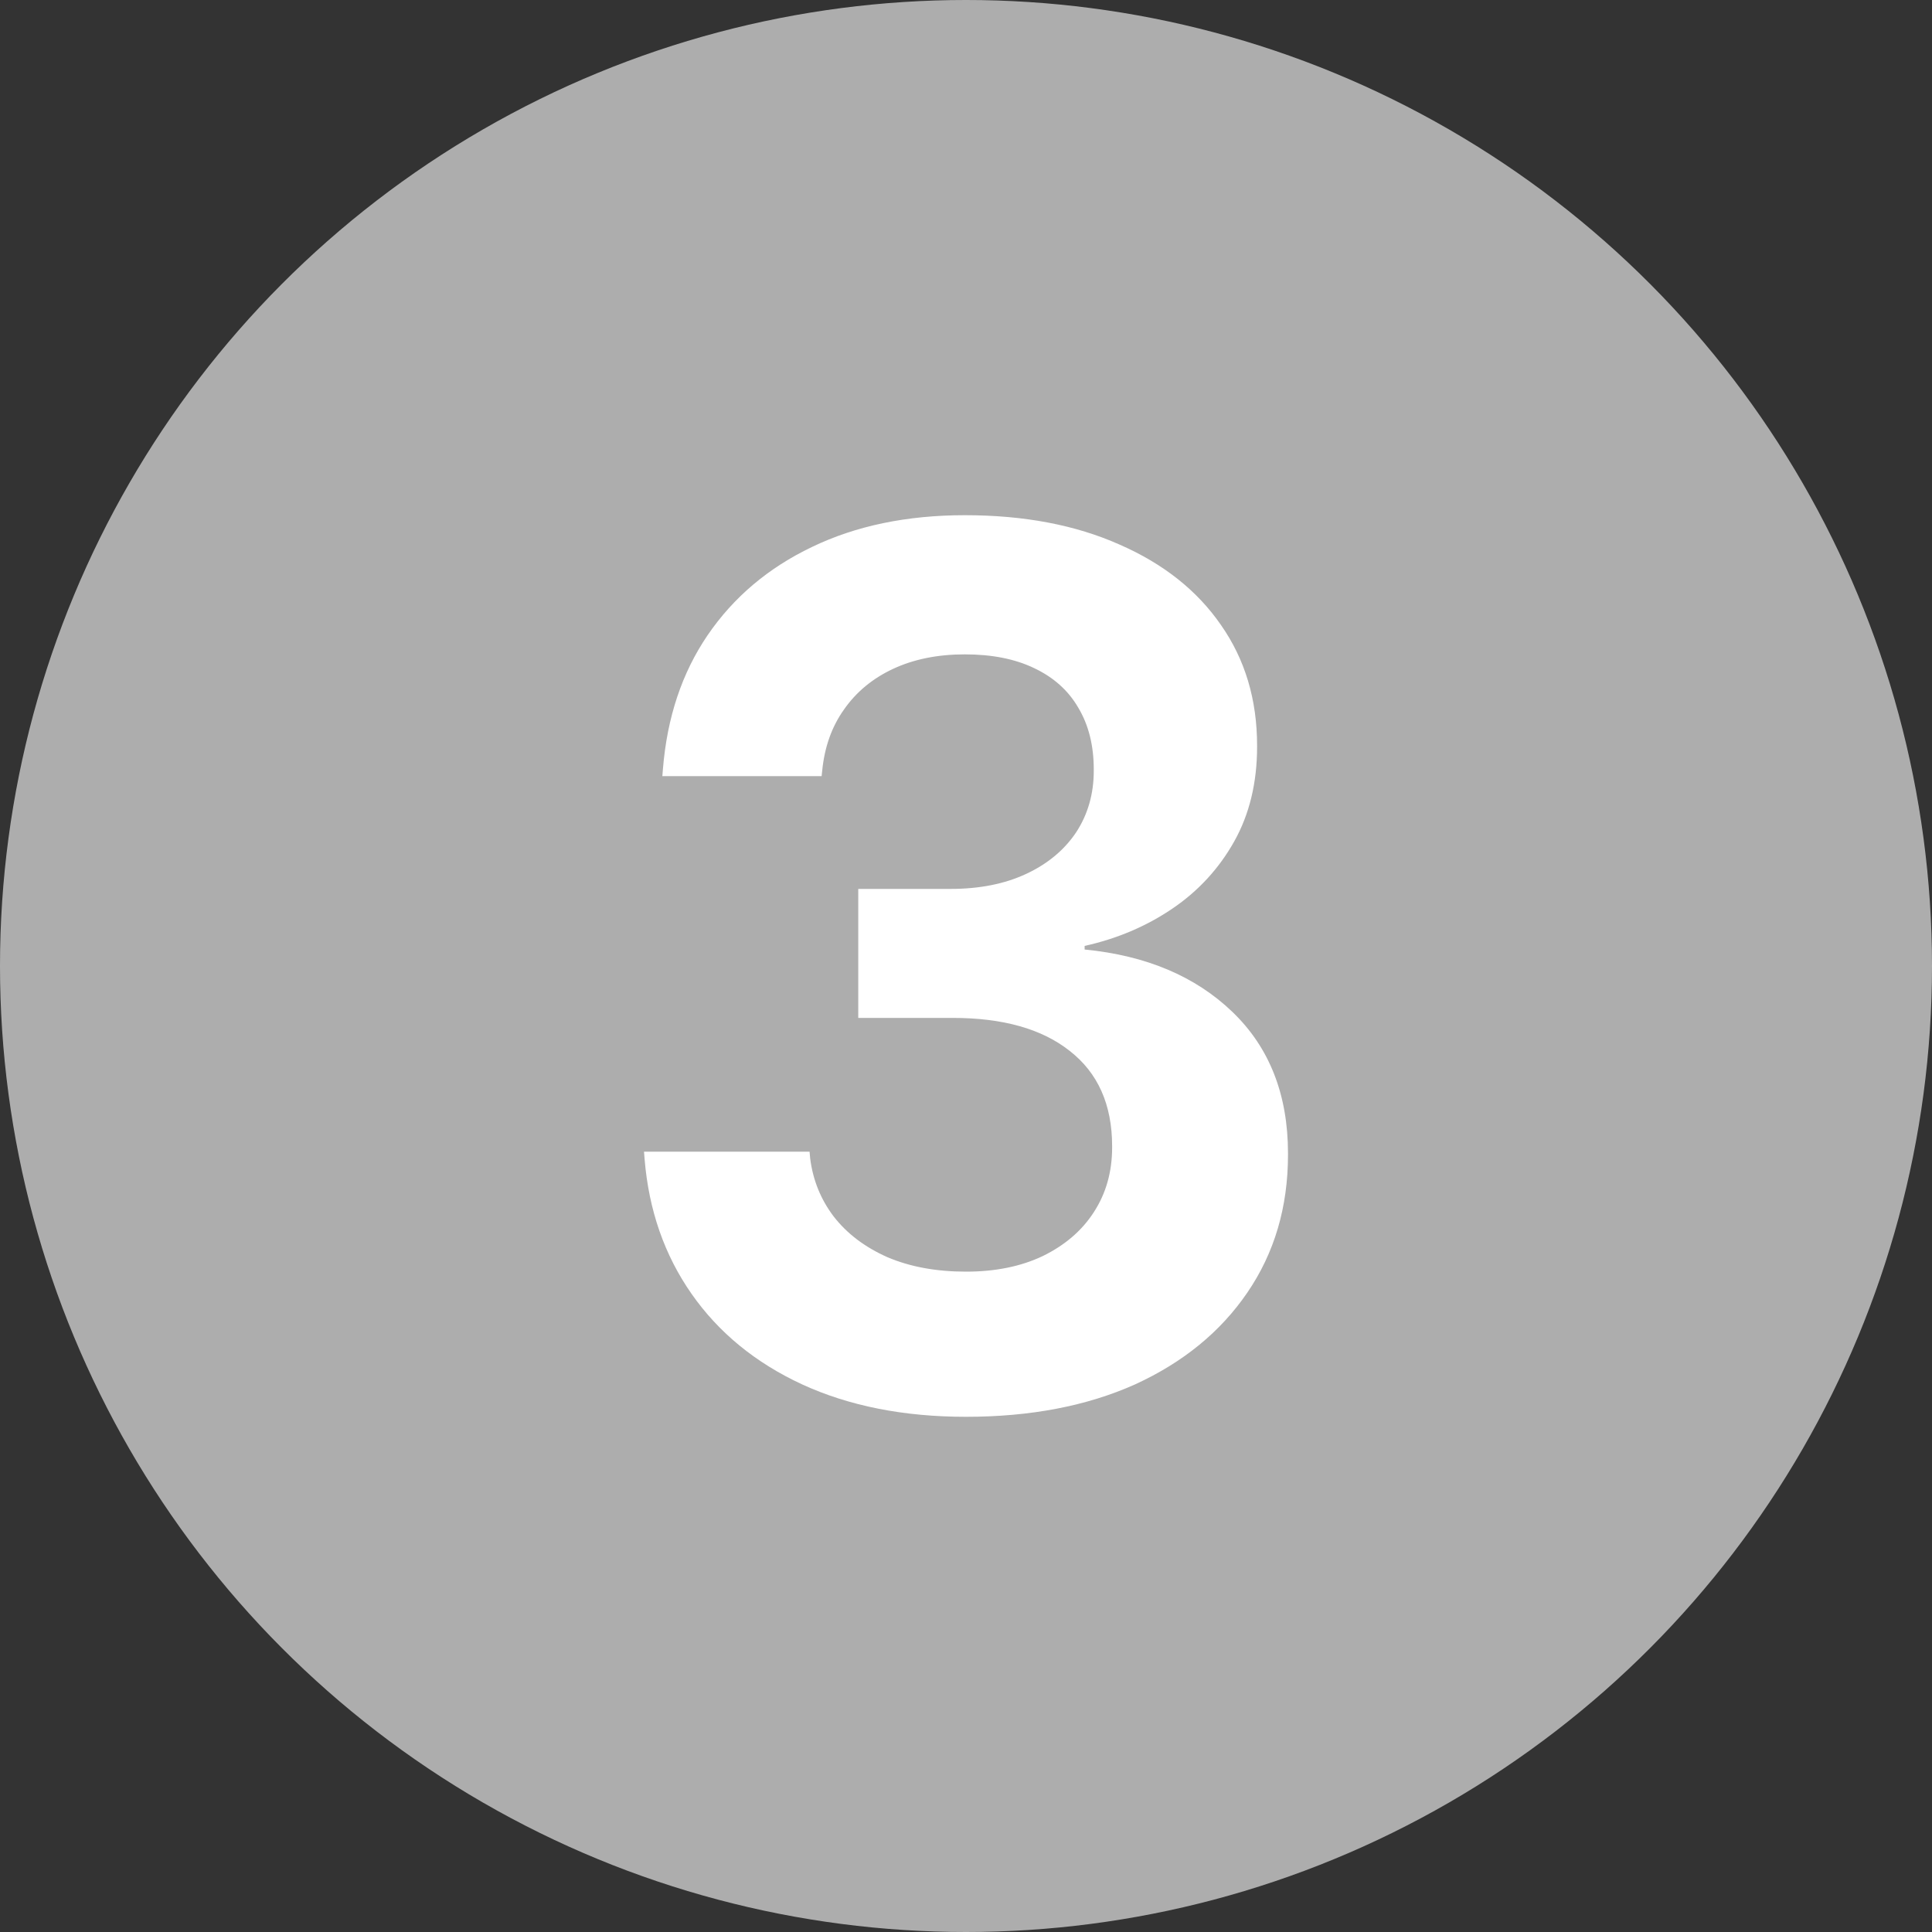 <svg width="30" height="30" viewBox="0 0 30 30" fill="none" xmlns="http://www.w3.org/2000/svg">
<rect x="0" y="0" width="30" height="30" fill="#333333" stroke="none"/>
<circle cx="15" cy="15" r="15" fill="white" fill-opacity="0.6"/>
<path d="M15 22C14.033 22 13.185 21.832 12.456 21.497C11.732 21.162 11.159 20.693 10.738 20.09C10.317 19.488 10.074 18.79 10.009 17.995L10 17.883H12.571L12.58 17.985C12.622 18.321 12.743 18.622 12.945 18.889C13.152 19.156 13.431 19.367 13.781 19.522C14.131 19.671 14.537 19.746 15 19.746C15.457 19.746 15.854 19.665 16.192 19.504C16.536 19.336 16.8 19.109 16.984 18.824C17.174 18.532 17.269 18.197 17.269 17.818V17.799C17.269 17.153 17.049 16.66 16.61 16.318C16.177 15.976 15.572 15.806 14.795 15.806H13.327V13.803H14.76C15.211 13.803 15.602 13.725 15.934 13.57C16.266 13.415 16.524 13.201 16.708 12.928C16.892 12.648 16.984 12.328 16.984 11.968V11.949C16.984 11.577 16.904 11.257 16.744 10.99C16.59 10.723 16.361 10.518 16.059 10.375C15.762 10.232 15.403 10.161 14.982 10.161C14.561 10.161 14.19 10.236 13.87 10.385C13.55 10.534 13.295 10.745 13.105 11.018C12.915 11.285 12.803 11.602 12.767 11.968L12.758 12.052H10.285L10.294 11.94C10.359 11.139 10.59 10.447 10.988 9.863C11.391 9.273 11.931 8.817 12.607 8.494C13.289 8.165 14.081 8 14.982 8C15.902 8 16.702 8.152 17.384 8.456C18.066 8.754 18.591 9.171 18.959 9.705C19.333 10.239 19.52 10.863 19.52 11.577V11.595C19.52 12.154 19.401 12.645 19.164 13.067C18.927 13.489 18.606 13.837 18.203 14.11C17.799 14.384 17.346 14.576 16.842 14.688V14.744C17.797 14.837 18.562 15.16 19.137 15.713C19.712 16.265 20 16.998 20 17.911V17.93C20 18.743 19.789 19.457 19.368 20.072C18.953 20.68 18.372 21.155 17.625 21.497C16.877 21.832 16.002 22 15 22Z" fill="white"/>
</svg>
